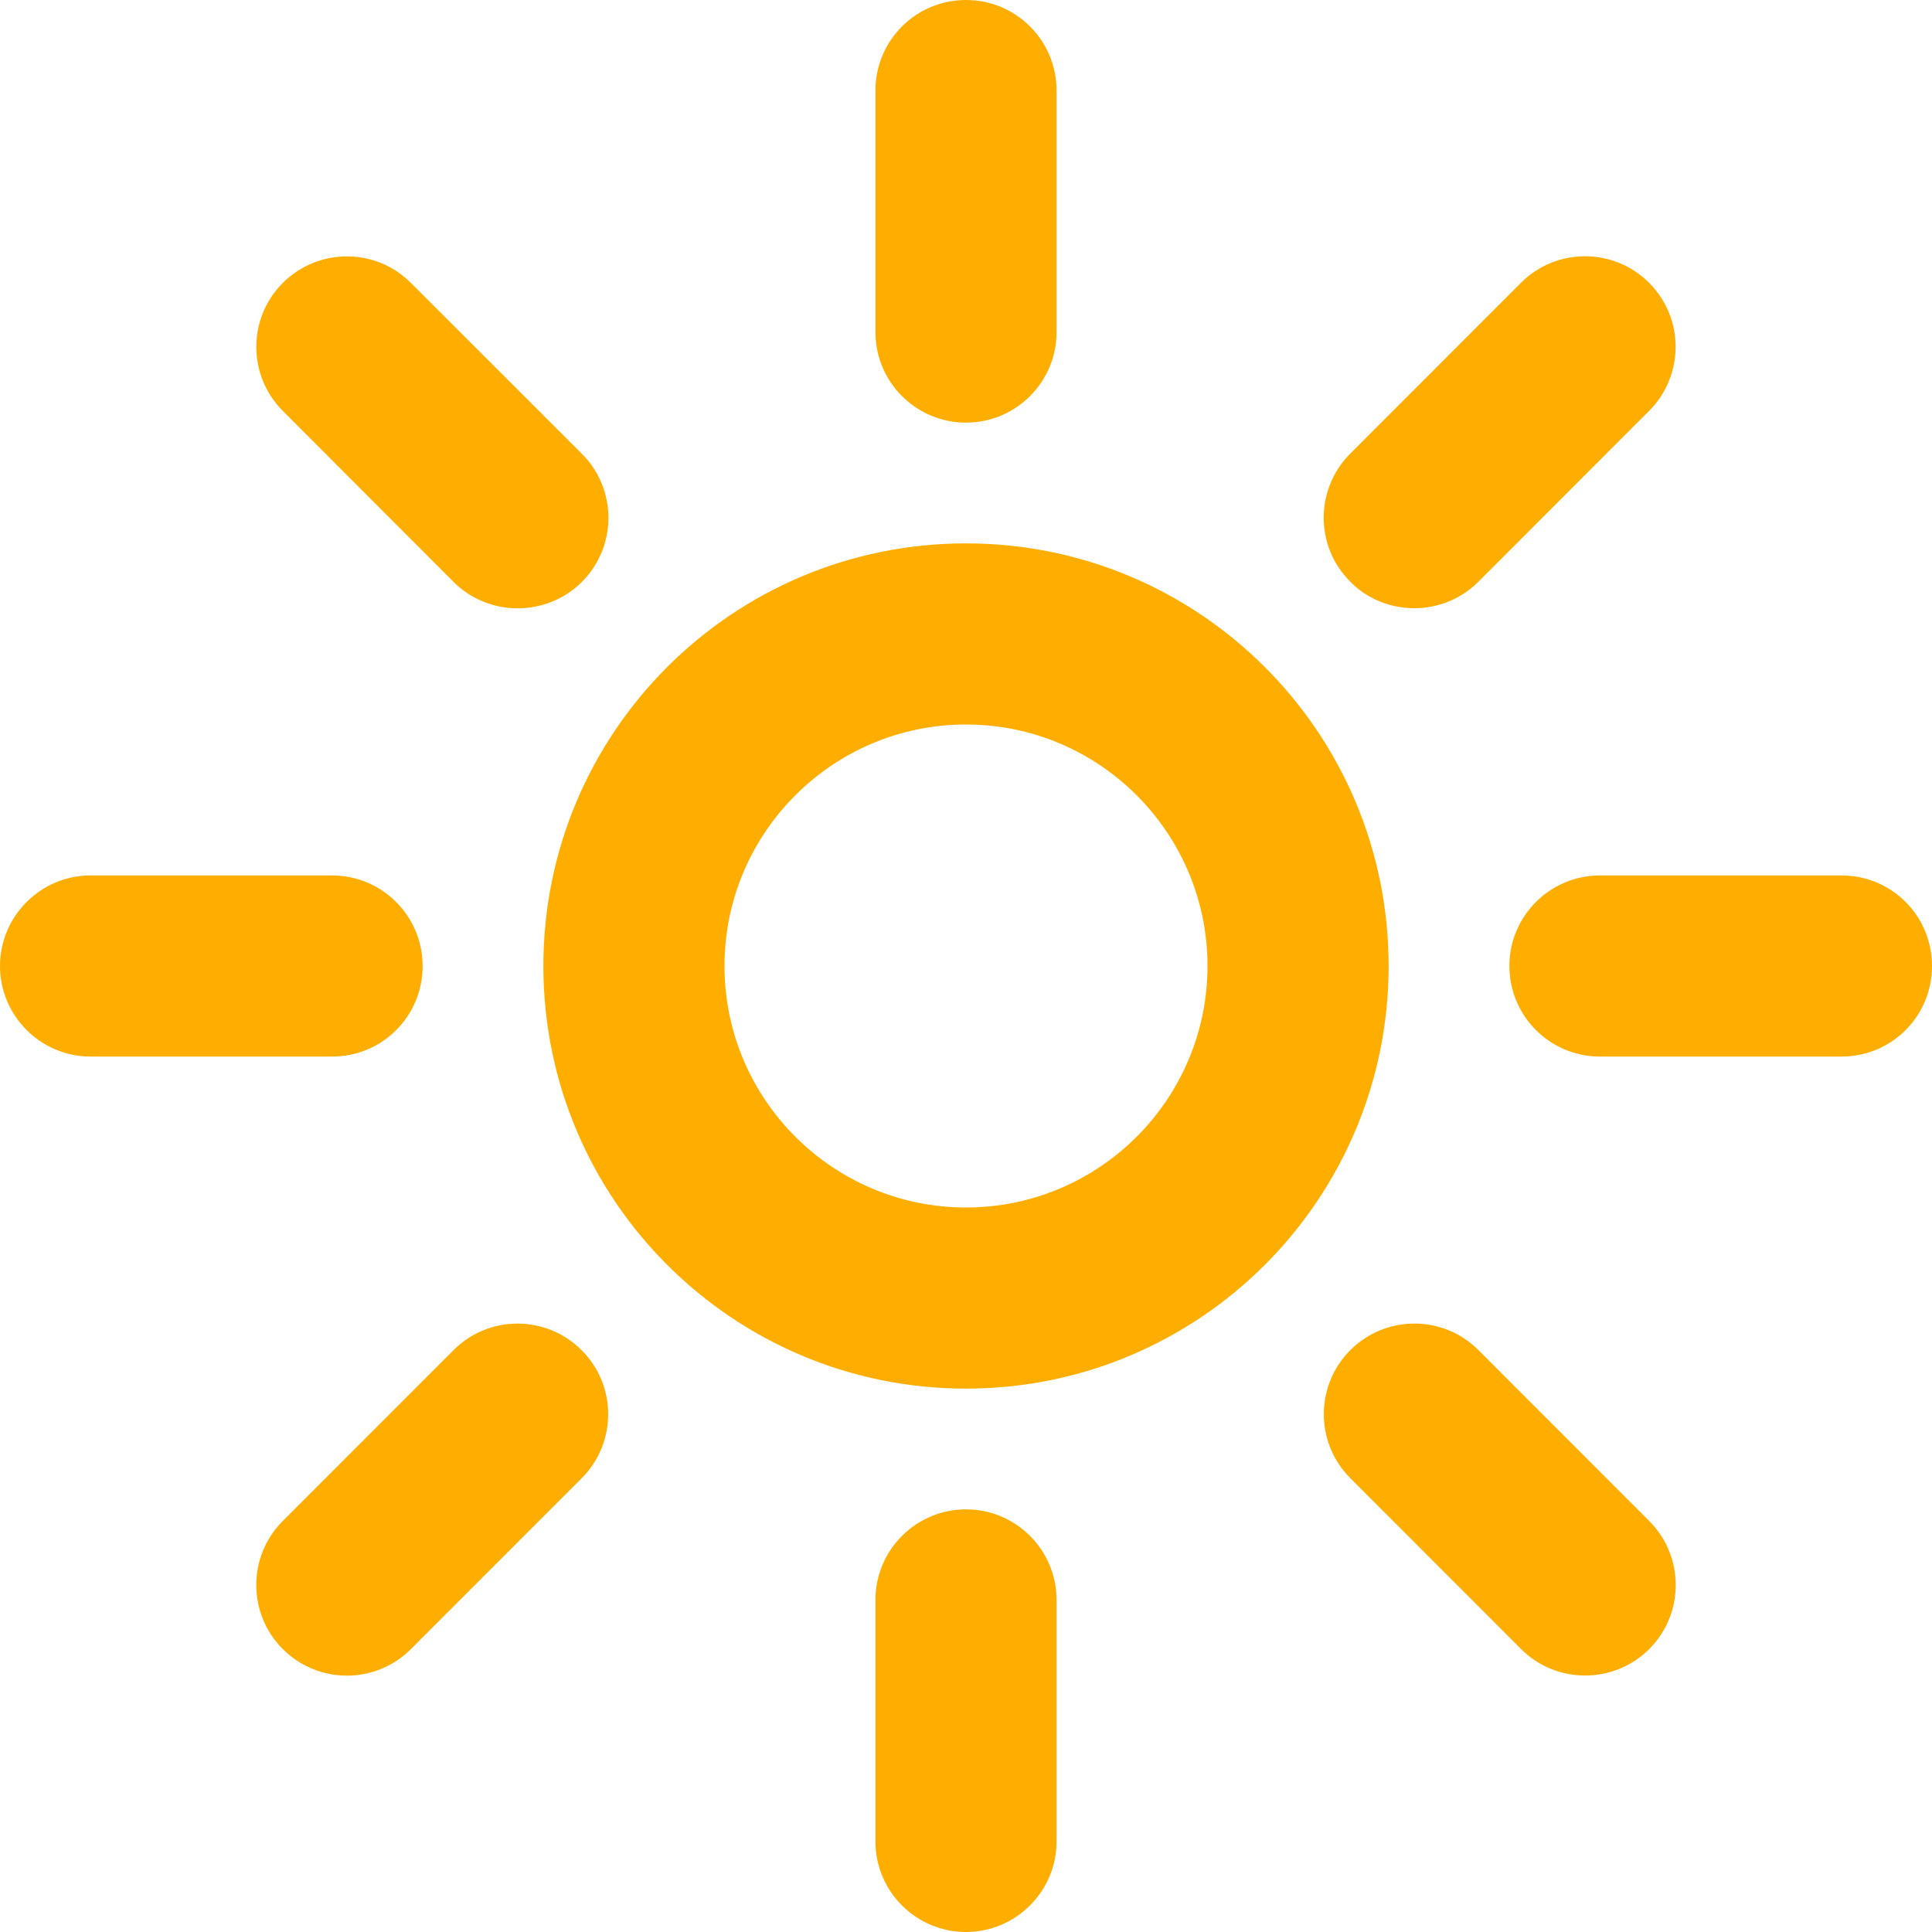 <svg width="16" height="16" viewBox="0 0 16 16" fill="none" xmlns="http://www.w3.org/2000/svg">
<path d="M8 4.5C6.066 4.5 4.5 6.066 4.5 8C4.5 9.933 6.067 11.5 8 11.5C9.933 11.5 11.5 9.933 11.5 8C11.5 6.066 9.934 4.5 8 4.5ZM8 10C6.897 10 6 9.103 6 8C6 6.897 6.897 6 8 6C9.103 6 10 6.897 10 8C10 9.103 9.103 10 8 10ZM8 3.5C8.414 3.5 8.75 3.164 8.75 2.75V0.75C8.75 0.336 8.416 0 8 0C7.584 0 7.25 0.336 7.25 0.75V2.75C7.25 3.166 7.588 3.5 8 3.5ZM8 12.5C7.586 12.5 7.25 12.836 7.25 13.25V15.25C7.25 15.666 7.588 16 8 16C8.412 16 8.75 15.664 8.75 15.25V13.25C8.75 12.838 8.416 12.5 8 12.5ZM15.25 7.25H13.25C12.836 7.25 12.5 7.586 12.5 8C12.5 8.414 12.836 8.75 13.25 8.75H15.25C15.666 8.75 16 8.416 16 8C16 7.584 15.666 7.25 15.25 7.25ZM3.5 8C3.5 7.586 3.164 7.25 2.75 7.25H0.75C0.336 7.25 0 7.588 0 8C0 8.412 0.336 8.75 0.75 8.75H2.75C3.166 8.75 3.5 8.416 3.5 8ZM12.244 11.181C11.952 10.888 11.476 10.888 11.183 11.181C10.89 11.474 10.89 11.949 11.183 12.242L12.597 13.657C12.743 13.803 12.936 13.876 13.127 13.876C13.319 13.876 13.511 13.803 13.658 13.657C13.951 13.364 13.951 12.889 13.658 12.596L12.244 11.181ZM3.756 4.819C3.902 4.965 4.095 5.038 4.287 5.038C4.478 5.038 4.672 4.966 4.819 4.819C5.112 4.526 5.112 4.051 4.819 3.758L3.403 2.343C3.111 2.05 2.636 2.05 2.342 2.343C2.049 2.636 2.05 3.11 2.342 3.403L3.756 4.819ZM11.713 5.037C11.904 5.037 12.097 4.964 12.243 4.818L13.657 3.403C13.95 3.11 13.95 2.635 13.657 2.342C13.364 2.049 12.888 2.049 12.596 2.342L11.182 3.757C10.889 4.05 10.889 4.525 11.182 4.817C11.328 4.966 11.522 5.037 11.713 5.037ZM3.756 11.181L2.342 12.596C2.049 12.889 2.049 13.364 2.342 13.657C2.489 13.803 2.681 13.877 2.873 13.877C3.064 13.877 3.257 13.803 3.403 13.657L4.817 12.242C5.11 11.949 5.11 11.474 4.817 11.182C4.524 10.889 4.05 10.887 3.756 11.181Z" fill="#FFAE00"/>
</svg>
